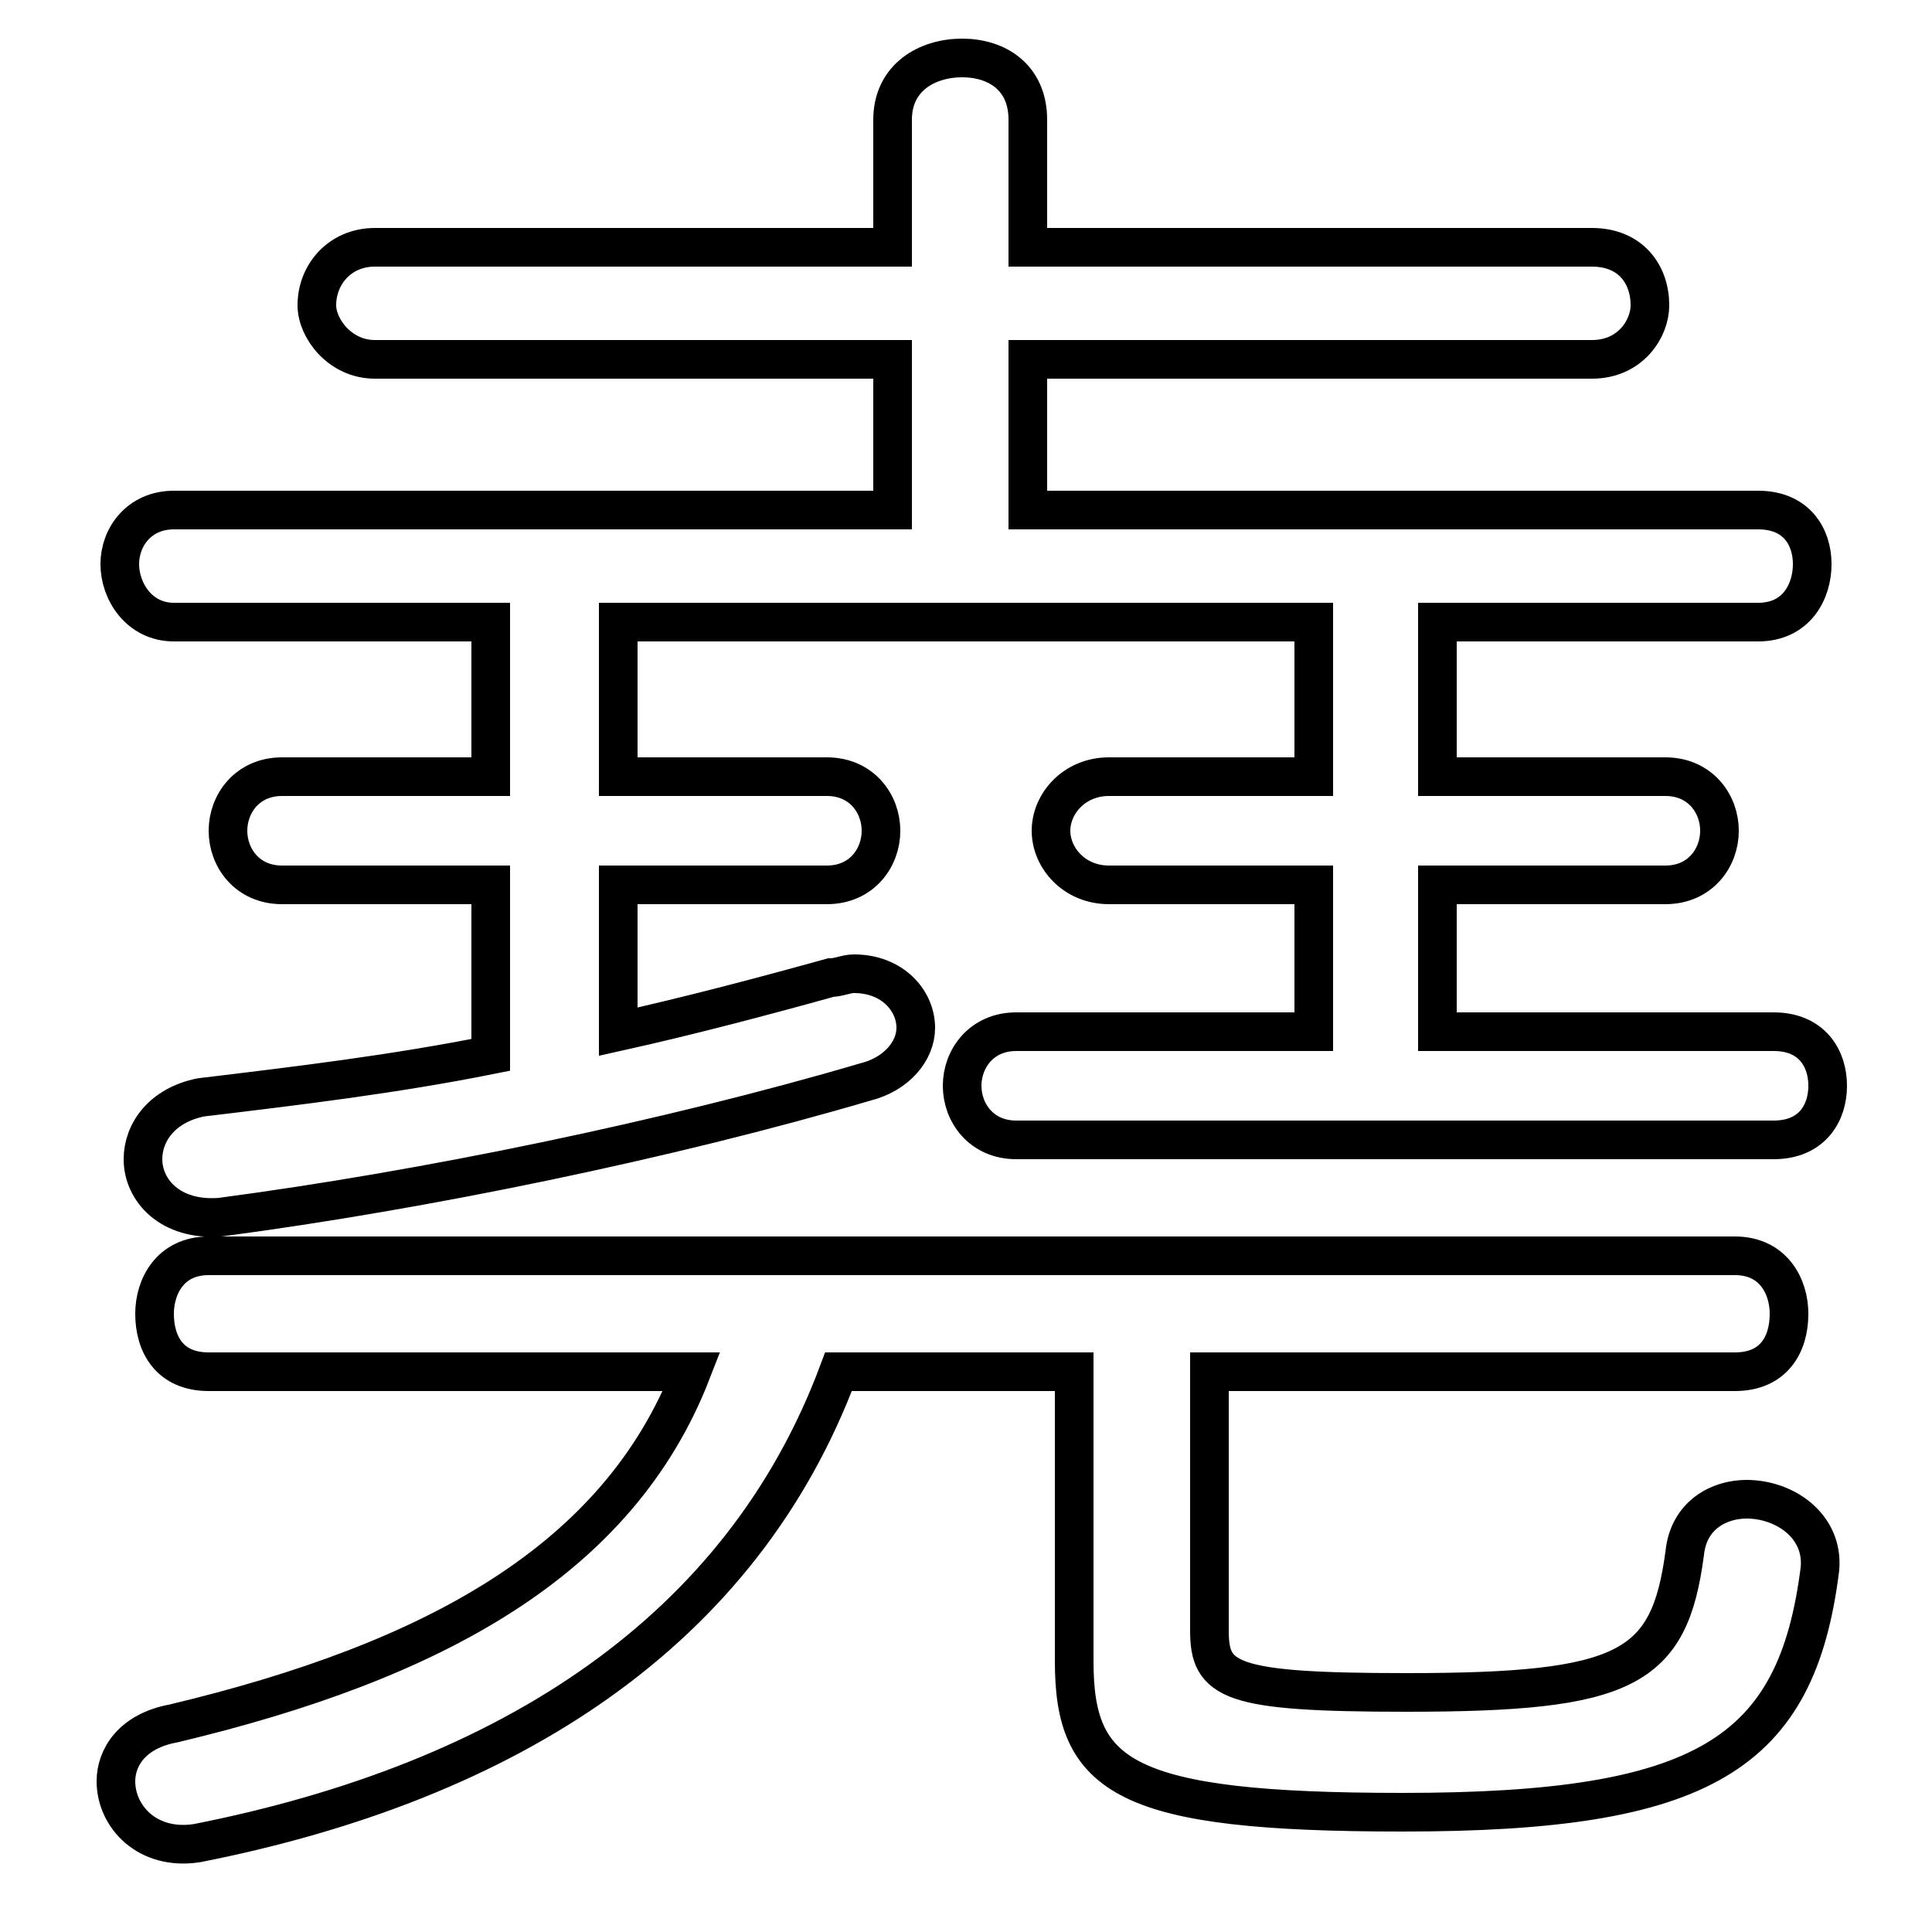<svg xmlns="http://www.w3.org/2000/svg" viewBox="0 -44.0 50.0 50.0">
    <rect x="0" y="-44.0" width="50.0" height="50.0" fill="#808080" stroke="none"/>
    <g transform="scale(1, -1)">
        <!-- ボディの枠 -->
        <rect x="0" y="-6.0" width="50.0" height="50.0"
            stroke="white" fill="white"/>
        <!-- グリフ座標系の原点 -->
        <circle cx="0" cy="0" r="5" fill="white"/>
        <!-- グリフのアウトライン -->
        <g style="fill:none;stroke:#000000;stroke-width:1;">
<path d="M 16.0 27.9 L 34.0 27.9 L 34.0 23.9 L 28.7 23.9 C 27.8 23.9 27.2 23.2 27.2 22.5 C 27.2 21.8 27.8 21.1 28.7 21.1 L 34.0 21.1 L 34.0 17.3 L 26.3 17.3 C 25.4 17.3 24.9 16.6 24.9 15.9 C 24.9 15.2 25.4 14.5 26.3 14.5 L 45.9 14.5 C 46.9 14.5 47.3 15.2 47.3 15.9 C 47.3 16.6 46.9 17.3 45.9 17.3 L 37.2 17.3 L 37.2 21.1 L 43.1 21.1 C 44.0 21.1 44.5 21.8 44.5 22.5 C 44.5 23.2 44.0 23.9 43.1 23.9 L 37.2 23.9 L 37.2 27.9 L 45.5 27.9 C 46.5 27.9 46.9 28.7 46.9 29.4 C 46.9 30.1 46.5 30.8 45.5 30.8 L 26.6 30.8 L 26.6 34.7 L 41.2 34.7 C 42.2 34.7 42.7 35.5 42.7 36.1 C 42.7 36.9 42.2 37.6 41.2 37.6 L 26.6 37.6 L 26.6 40.9 C 26.6 42.0 25.8 42.5 24.9 42.5 C 24.0 42.5 23.1 42.0 23.1 40.9 L 23.1 37.6 L 9.7 37.6 C 8.8 37.6 8.2 36.9 8.2 36.1 C 8.2 35.5 8.8 34.7 9.7 34.7 L 23.1 34.7 L 23.1 30.8 L 4.5 30.8 C 3.6 30.8 3.1 30.1 3.1 29.4 C 3.1 28.7 3.6 27.9 4.5 27.9 L 12.7 27.9 L 12.7 23.9 L 7.3 23.9 C 6.4 23.9 5.9 23.2 5.9 22.5 C 5.9 21.8 6.4 21.1 7.3 21.1 L 12.7 21.1 L 12.7 16.7 C 10.2 16.2 7.7 15.9 5.2 15.6 C 4.2 15.4 3.7 14.7 3.7 14.0 C 3.7 13.2 4.4 12.4 5.7 12.5 C 11.0 13.2 17.3 14.5 22.4 16.0 C 23.2 16.2 23.7 16.8 23.7 17.4 C 23.7 18.1 23.1 18.8 22.1 18.8 C 21.9 18.8 21.7 18.7 21.5 18.7 C 19.7 18.2 17.8 17.7 16.0 17.3 L 16.0 21.1 L 21.4 21.1 C 22.3 21.1 22.8 21.8 22.8 22.5 C 22.8 23.2 22.3 23.9 21.4 23.9 L 16.0 23.9 Z M 17.9 8.5 C 16.0 3.6 11.2 1.0 4.5 -0.6 C 3.4 -0.8 3.0 -1.5 3.0 -2.1 C 3.0 -3.0 3.8 -3.9 5.1 -3.7 C 13.2 -2.1 19.2 1.8 21.7 8.5 L 27.8 8.5 L 27.8 1.0 C 27.8 -2.0 29.1 -2.9 36.3 -2.9 C 44.1 -2.9 46.5 -1.4 47.1 3.4 C 47.2 4.5 46.2 5.2 45.2 5.2 C 44.5 5.2 43.7 4.8 43.6 3.8 C 43.2 0.8 42.1 0.2 36.4 0.2 C 31.8 0.2 31.3 0.5 31.3 1.8 L 31.3 8.5 L 44.9 8.5 C 45.9 8.5 46.3 9.2 46.3 10.0 C 46.3 10.7 45.9 11.5 44.9 11.5 L 5.4 11.5 C 4.4 11.5 4.0 10.7 4.0 10.0 C 4.0 9.2 4.4 8.5 5.4 8.5 Z"/>
</g>
</g>
</svg>